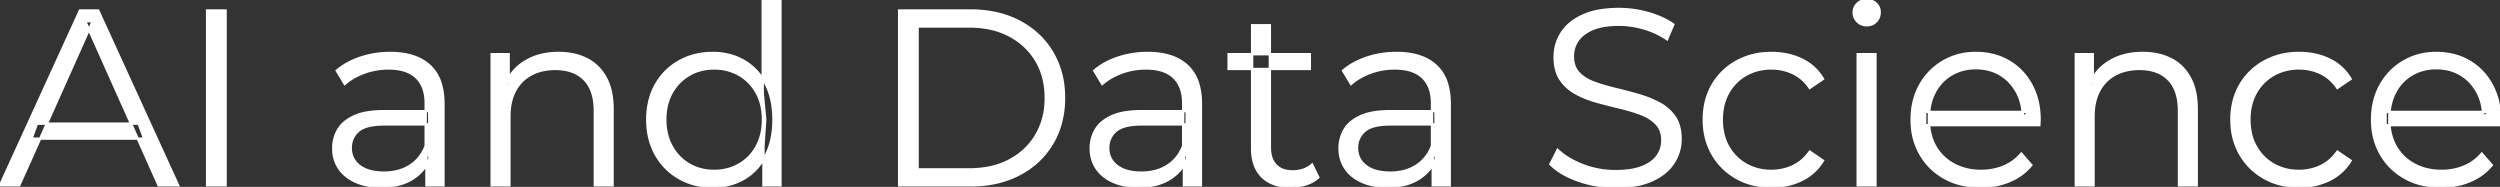 <svg width="1000.7" height="74.801" viewBox="0 0 1000.7 74.801" xmlns="http://www.w3.org/2000/svg"><rect x="0" y="0" width="1000.7" height="74.801" fill="#333333" stroke="none"/><g id="svgGroup" stroke-linecap="round" fill-rule="evenodd" font-size="9pt" stroke="#ffffff" stroke-width="0.25mm" fill="#ffffff" style="stroke:#ffffff;stroke-width:0.25mm;fill:#ffffff"><path d="M 816.3 50.1 L 770.6 50.1 L 770.6 44.8 L 812.5 44.8 L 809.7 46.9 A 22.634 22.634 0 0 0 808.967 41.04 A 19.05 19.05 0 0 0 807.25 36.75 Q 804.8 32.3 800.6 29.8 A 17.782 17.782 0 0 0 793.407 27.438 A 22.358 22.358 0 0 0 790.9 27.3 A 20.019 20.019 0 0 0 784.727 28.229 A 17.942 17.942 0 0 0 781.2 29.8 Q 776.9 32.3 774.5 36.8 A 20.365 20.365 0 0 0 772.29 43.941 A 25.622 25.622 0 0 0 772.1 47.1 L 772.1 48.2 Q 772.1 54.2 774.75 58.75 Q 777.4 63.3 782.15 65.85 A 21.44 21.44 0 0 0 789.855 68.22 A 26.835 26.835 0 0 0 793 68.4 A 23.898 23.898 0 0 0 800.103 67.363 A 22.114 22.114 0 0 0 801.95 66.7 Q 806.1 65 809.1 61.5 L 813.1 66.1 Q 809.6 70.3 804.35 72.5 Q 799.1 74.7 792.8 74.7 A 32.996 32.996 0 0 1 785.128 73.845 A 26.321 26.321 0 0 1 778.4 71.25 Q 772.2 67.8 768.7 61.75 A 26.104 26.104 0 0 1 765.367 51.229 A 32.409 32.409 0 0 1 765.2 47.9 Q 765.2 40.1 768.55 34.1 Q 771.9 28.1 777.75 24.65 A 25.072 25.072 0 0 1 789.544 21.231 A 30.064 30.064 0 0 1 790.9 21.2 A 27.896 27.896 0 0 1 798.5 22.202 A 23.815 23.815 0 0 1 804.05 24.55 Q 809.8 27.9 813.1 33.95 A 26.916 26.916 0 0 1 816.109 43.373 A 34.255 34.255 0 0 1 816.4 47.9 A 11.163 11.163 0 0 1 816.373 48.662 A 12.957 12.957 0 0 1 816.35 48.95 Q 816.3 49.5 816.3 50.1 Z M 1000.6 50.1 L 954.9 50.1 L 954.9 44.8 L 996.8 44.8 L 994 46.9 A 22.634 22.634 0 0 0 993.267 41.04 A 19.05 19.05 0 0 0 991.55 36.75 Q 989.1 32.3 984.9 29.8 A 17.782 17.782 0 0 0 977.707 27.438 A 22.358 22.358 0 0 0 975.2 27.3 A 20.019 20.019 0 0 0 969.027 28.229 A 17.942 17.942 0 0 0 965.5 29.8 Q 961.2 32.3 958.8 36.8 A 20.365 20.365 0 0 0 956.59 43.941 A 25.622 25.622 0 0 0 956.4 47.1 L 956.4 48.2 Q 956.4 54.2 959.05 58.75 Q 961.7 63.3 966.45 65.85 A 21.44 21.44 0 0 0 974.155 68.22 A 26.835 26.835 0 0 0 977.3 68.4 A 23.898 23.898 0 0 0 984.403 67.363 A 22.114 22.114 0 0 0 986.25 66.7 Q 990.4 65 993.4 61.5 L 997.4 66.1 Q 993.9 70.3 988.65 72.5 Q 983.4 74.7 977.1 74.7 A 32.996 32.996 0 0 1 969.428 73.845 A 26.321 26.321 0 0 1 962.7 71.25 Q 956.5 67.8 953 61.75 A 26.104 26.104 0 0 1 949.667 51.229 A 32.409 32.409 0 0 1 949.5 47.9 Q 949.5 40.1 952.85 34.1 Q 956.2 28.1 962.05 24.65 A 25.072 25.072 0 0 1 973.844 21.231 A 30.064 30.064 0 0 1 975.2 21.2 A 27.896 27.896 0 0 1 982.8 22.202 A 23.815 23.815 0 0 1 988.35 24.55 Q 994.1 27.9 997.4 33.95 A 26.916 26.916 0 0 1 1000.409 43.373 A 34.255 34.255 0 0 1 1000.7 47.9 A 11.163 11.163 0 0 1 1000.673 48.662 A 12.957 12.957 0 0 1 1000.65 48.95 Q 1000.6 49.5 1000.6 50.1 Z M 620.6 65.7 L 623.5 60 Q 626.842 63.252 632.265 65.566 A 43.174 43.174 0 0 0 633.45 66.05 Q 639.7 68.5 646.6 68.5 A 43.441 43.441 0 0 0 650.848 68.305 Q 654.627 67.933 657.35 66.85 A 17.371 17.371 0 0 0 660.15 65.453 Q 661.678 64.497 662.741 63.299 A 9.733 9.733 0 0 0 663.45 62.4 Q 665.4 59.6 665.4 56.2 A 11.653 11.653 0 0 0 665.07 53.35 A 8.348 8.348 0 0 0 663.05 49.6 A 14.714 14.714 0 0 0 659.546 46.885 A 19.396 19.396 0 0 0 656.9 45.65 A 61.914 61.914 0 0 0 652.105 44.052 A 77.637 77.637 0 0 0 648.5 43.1 Q 643.9 42 639.3 40.75 Q 634.7 39.5 630.85 37.4 Q 627 35.3 624.65 31.85 Q 622.594 28.832 622.337 24.169 A 24.838 24.838 0 0 1 622.3 22.8 Q 622.3 17.6 625.05 13.25 A 17.06 17.06 0 0 1 629.479 8.593 A 23.821 23.821 0 0 1 633.5 6.25 A 25.657 25.657 0 0 1 638.879 4.486 Q 641.426 3.932 644.391 3.725 A 53.146 53.146 0 0 1 648.1 3.6 Q 654 3.6 659.8 5.25 A 38.141 38.141 0 0 1 665.433 7.32 A 29.62 29.62 0 0 1 669.8 9.8 L 667.3 15.7 Q 662.8 12.7 657.75 11.3 A 38.599 38.599 0 0 0 651.273 10.066 A 32.929 32.929 0 0 0 648 9.9 A 38.588 38.588 0 0 0 643.756 10.12 Q 640.227 10.511 637.6 11.6 A 17.267 17.267 0 0 0 634.827 13.037 Q 633.235 14.067 632.145 15.366 A 10.044 10.044 0 0 0 631.55 16.15 Q 629.6 19 629.6 22.6 A 11.653 11.653 0 0 0 629.93 25.45 A 8.348 8.348 0 0 0 631.95 29.2 Q 634.3 31.7 638.15 33.1 A 71.268 71.268 0 0 0 643.121 34.695 A 88.38 88.38 0 0 0 646.6 35.6 Q 651.2 36.7 655.75 38 A 44.036 44.036 0 0 1 662.432 40.489 A 39.208 39.208 0 0 1 664.15 41.35 A 17.438 17.438 0 0 1 669.579 45.771 A 16.864 16.864 0 0 1 670.35 46.8 A 12.444 12.444 0 0 1 672.131 50.795 Q 672.7 52.993 672.7 55.7 Q 672.7 60.8 669.9 65.15 A 17.284 17.284 0 0 1 665.464 69.769 A 24.168 24.168 0 0 1 661.35 72.15 A 25.822 25.822 0 0 1 656.142 73.866 Q 653.518 74.45 650.447 74.669 A 54.141 54.141 0 0 1 646.6 74.8 Q 638.8 74.8 631.65 72.25 Q 625.966 70.223 622.336 67.28 A 20.11 20.11 0 0 1 620.6 65.7 Z M 7.7 74.2 L 0 74.2 L 32 4.2 L 39.3 4.2 L 71.3 74.2 L 63.5 74.2 L 34.1 8.5 L 37.1 8.5 L 7.7 74.2 Z M 203.9 74.2 L 196.8 74.2 L 196.8 21.7 L 203.6 21.7 L 203.6 36.1 L 202.5 33.4 Q 205 27.7 210.5 24.45 A 23 23 0 0 1 218.409 21.62 A 30.848 30.848 0 0 1 223.6 21.2 A 28.355 28.355 0 0 1 229.436 21.775 A 21.96 21.96 0 0 1 234.85 23.65 Q 239.7 26.1 242.45 31.1 A 20.661 20.661 0 0 1 244.424 36.359 Q 245.2 39.663 245.2 43.7 L 245.2 74.2 L 238.1 74.2 L 238.1 44.4 A 26.47 26.47 0 0 0 237.695 39.608 Q 237.207 36.964 236.133 34.891 A 12.661 12.661 0 0 0 233.95 31.85 Q 229.909 27.712 222.693 27.603 A 26.007 26.007 0 0 0 222.3 27.6 A 23.5 23.5 0 0 0 217.369 28.095 A 17.937 17.937 0 0 0 212.55 29.85 Q 208.4 32.1 206.15 36.35 A 18.643 18.643 0 0 0 204.362 41.522 Q 203.9 43.882 203.9 46.6 L 203.9 74.2 Z M 838 74.2 L 830.9 74.2 L 830.9 21.7 L 837.7 21.7 L 837.7 36.1 L 836.6 33.4 Q 839.1 27.7 844.6 24.45 A 23 23 0 0 1 852.509 21.62 A 30.848 30.848 0 0 1 857.7 21.2 A 28.355 28.355 0 0 1 863.536 21.775 A 21.96 21.96 0 0 1 868.95 23.65 Q 873.8 26.1 876.55 31.1 A 20.661 20.661 0 0 1 878.524 36.359 Q 879.3 39.663 879.3 43.7 L 879.3 74.2 L 872.2 74.2 L 872.2 44.4 A 26.47 26.47 0 0 0 871.795 39.608 Q 871.307 36.964 870.233 34.891 A 12.661 12.661 0 0 0 868.05 31.85 Q 864.009 27.712 856.793 27.603 A 26.007 26.007 0 0 0 856.4 27.6 A 23.5 23.5 0 0 0 851.469 28.095 A 17.937 17.937 0 0 0 846.65 29.85 Q 842.5 32.1 840.25 36.35 A 18.643 18.643 0 0 0 838.462 41.522 Q 838 43.882 838 46.6 L 838 74.2 Z M 729.7 31.6 L 724.4 35.2 A 17.707 17.707 0 0 0 720.735 31.191 A 15.736 15.736 0 0 0 717.7 29.3 A 19.911 19.911 0 0 0 709.439 27.404 A 23.014 23.014 0 0 0 709 27.4 A 21.166 21.166 0 0 0 702.43 28.396 A 19.092 19.092 0 0 0 698.9 29.95 Q 694.4 32.5 691.8 37.1 Q 689.2 41.7 689.2 47.9 A 24.984 24.984 0 0 0 689.771 53.361 A 19.374 19.374 0 0 0 691.8 58.7 Q 694.4 63.3 698.9 65.85 A 19.767 19.767 0 0 0 707.617 68.36 A 23.735 23.735 0 0 0 709 68.4 A 20.332 20.332 0 0 0 716.175 67.146 A 19.286 19.286 0 0 0 717.7 66.5 Q 721.7 64.6 724.4 60.7 L 729.7 64.3 Q 726.6 69.4 721.2 72.05 A 26.06 26.06 0 0 1 712.069 74.564 A 31.808 31.808 0 0 1 709.1 74.7 A 30.244 30.244 0 0 1 700.847 73.609 A 26.098 26.098 0 0 1 695.15 71.25 Q 689 67.8 685.5 61.75 A 26.104 26.104 0 0 1 682.167 51.229 A 32.409 32.409 0 0 1 682 47.9 Q 682 40 685.5 34 A 26.78 26.78 0 0 1 685.555 33.907 A 24.909 24.909 0 0 1 695.15 24.6 A 27.372 27.372 0 0 1 705.999 21.341 A 33.648 33.648 0 0 1 709.1 21.2 A 29.757 29.757 0 0 1 716.412 22.069 A 25.283 25.283 0 0 1 721.2 23.8 Q 726.6 26.4 729.7 31.6 Z M 940.9 31.6 L 935.6 35.2 A 17.707 17.707 0 0 0 931.935 31.191 A 15.736 15.736 0 0 0 928.9 29.3 A 19.911 19.911 0 0 0 920.639 27.404 A 23.014 23.014 0 0 0 920.2 27.4 A 21.166 21.166 0 0 0 913.63 28.396 A 19.092 19.092 0 0 0 910.1 29.95 Q 905.6 32.5 903 37.1 Q 900.4 41.7 900.4 47.9 A 24.984 24.984 0 0 0 900.971 53.361 A 19.374 19.374 0 0 0 903 58.7 Q 905.6 63.3 910.1 65.85 A 19.767 19.767 0 0 0 918.817 68.36 A 23.735 23.735 0 0 0 920.2 68.4 A 20.332 20.332 0 0 0 927.375 67.146 A 19.286 19.286 0 0 0 928.9 66.5 Q 932.9 64.6 935.6 60.7 L 940.9 64.3 Q 937.8 69.4 932.4 72.05 A 26.06 26.06 0 0 1 923.269 74.564 A 31.808 31.808 0 0 1 920.3 74.7 A 30.244 30.244 0 0 1 912.047 73.609 A 26.098 26.098 0 0 1 906.35 71.25 Q 900.2 67.8 896.7 61.75 A 26.104 26.104 0 0 1 893.367 51.229 A 32.409 32.409 0 0 1 893.2 47.9 Q 893.2 40 896.7 34 A 26.78 26.78 0 0 1 896.755 33.907 A 24.909 24.909 0 0 1 906.35 24.6 A 27.372 27.372 0 0 1 917.199 21.341 A 33.648 33.648 0 0 1 920.3 21.2 A 29.757 29.757 0 0 1 927.612 22.069 A 25.283 25.283 0 0 1 932.4 23.8 Q 937.8 26.4 940.9 31.6 Z M 388.4 74.2 L 359.9 74.2 L 359.9 4.2 L 388.4 4.2 A 47.75 47.75 0 0 1 398.605 5.244 A 37.199 37.199 0 0 1 408.05 8.65 Q 416.5 13.1 421.2 21 A 33.506 33.506 0 0 1 425.673 34.79 A 41.955 41.955 0 0 1 425.9 39.2 A 38.361 38.361 0 0 1 424.574 49.467 A 32.27 32.27 0 0 1 421.2 57.4 Q 416.5 65.3 408.05 69.75 A 38.233 38.233 0 0 1 395.795 73.671 A 49.949 49.949 0 0 1 388.4 74.2 Z M 367.3 10.6 L 367.3 67.8 L 388 67.8 A 39.894 39.894 0 0 0 396.053 67.025 A 29.968 29.968 0 0 0 404.15 64.15 Q 411 60.5 414.8 54.05 A 27.505 27.505 0 0 0 418.405 42.906 A 34.446 34.446 0 0 0 418.6 39.2 Q 418.6 30.7 414.8 24.3 Q 411 17.9 404.15 14.25 A 30.453 30.453 0 0 0 394.892 11.157 A 40.893 40.893 0 0 0 388 10.6 L 367.3 10.6 Z M 153.7 44.5 L 171.8 44.5 L 171.8 49.8 L 153.9 49.8 Q 147.82 49.8 144.716 51.529 A 7.196 7.196 0 0 0 143.35 52.5 A 8.681 8.681 0 0 0 140.408 58.797 A 10.588 10.588 0 0 0 140.4 59.2 A 9.311 9.311 0 0 0 141.094 62.851 Q 141.945 64.871 143.84 66.353 A 10.908 10.908 0 0 0 143.9 66.4 Q 147.4 69.1 153.7 69.1 A 21.942 21.942 0 0 0 158.942 68.501 A 17.126 17.126 0 0 0 164.05 66.35 Q 168.4 63.6 170.4 58.4 L 172 63.3 Q 170 68.5 165.05 71.6 A 19.364 19.364 0 0 1 159.071 74.019 Q 156.577 74.594 153.685 74.684 A 34.965 34.965 0 0 1 152.6 74.7 Q 146.817 74.7 142.523 72.827 A 18.899 18.899 0 0 1 142.35 72.75 A 17.314 17.314 0 0 1 138.617 70.509 A 13.859 13.859 0 0 1 135.7 67.35 A 13.753 13.753 0 0 1 133.43 60.406 A 16.945 16.945 0 0 1 133.4 59.4 A 14.846 14.846 0 0 1 134.494 53.679 A 14.216 14.216 0 0 1 135.35 51.95 A 11.8 11.8 0 0 1 138.387 48.552 Q 139.702 47.536 141.396 46.718 A 21.107 21.107 0 0 1 141.75 46.55 A 19.287 19.287 0 0 1 145.516 45.301 Q 147.456 44.857 149.761 44.659 A 46.173 46.173 0 0 1 153.7 44.5 Z M 556.5 44.5 L 574.6 44.5 L 574.6 49.8 L 556.7 49.8 Q 550.62 49.8 547.516 51.529 A 7.196 7.196 0 0 0 546.15 52.5 A 8.681 8.681 0 0 0 543.208 58.797 A 10.588 10.588 0 0 0 543.2 59.2 A 9.311 9.311 0 0 0 543.894 62.851 Q 544.745 64.871 546.64 66.353 A 10.908 10.908 0 0 0 546.7 66.4 Q 550.2 69.1 556.5 69.1 A 21.942 21.942 0 0 0 561.742 68.501 A 17.126 17.126 0 0 0 566.85 66.35 Q 571.2 63.6 573.2 58.4 L 574.8 63.3 Q 572.8 68.5 567.85 71.6 A 19.364 19.364 0 0 1 561.871 74.019 Q 559.377 74.594 556.485 74.684 A 34.965 34.965 0 0 1 555.4 74.7 Q 549.617 74.7 545.323 72.827 A 18.899 18.899 0 0 1 545.15 72.75 A 17.314 17.314 0 0 1 541.417 70.509 A 13.859 13.859 0 0 1 538.5 67.35 A 13.753 13.753 0 0 1 536.23 60.406 A 16.945 16.945 0 0 1 536.2 59.4 A 14.846 14.846 0 0 1 537.294 53.679 A 14.216 14.216 0 0 1 538.15 51.95 A 11.8 11.8 0 0 1 541.187 48.552 Q 542.502 47.536 544.196 46.718 A 21.107 21.107 0 0 1 544.55 46.55 A 19.287 19.287 0 0 1 548.316 45.301 Q 550.256 44.857 552.561 44.659 A 46.173 46.173 0 0 1 556.5 44.5 Z M 456.9 44.5 L 475 44.5 L 475 49.8 L 457.1 49.8 Q 451.02 49.8 447.916 51.529 A 7.196 7.196 0 0 0 446.55 52.5 A 8.681 8.681 0 0 0 443.608 58.797 A 10.588 10.588 0 0 0 443.6 59.2 A 9.311 9.311 0 0 0 444.294 62.851 Q 445.145 64.871 447.04 66.353 A 10.908 10.908 0 0 0 447.1 66.4 Q 450.6 69.1 456.9 69.1 A 21.942 21.942 0 0 0 462.142 68.501 A 17.126 17.126 0 0 0 467.25 66.35 Q 471.6 63.6 473.6 58.4 L 475.2 63.3 Q 473.2 68.5 468.25 71.6 A 19.364 19.364 0 0 1 462.271 74.019 Q 459.777 74.594 456.885 74.684 A 34.965 34.965 0 0 1 455.8 74.7 Q 450.017 74.7 445.723 72.827 A 18.899 18.899 0 0 1 445.55 72.75 A 17.314 17.314 0 0 1 441.817 70.509 A 13.859 13.859 0 0 1 438.9 67.35 A 13.753 13.753 0 0 1 436.63 60.406 A 16.945 16.945 0 0 1 436.6 59.4 A 14.846 14.846 0 0 1 437.694 53.679 A 14.216 14.216 0 0 1 438.55 51.95 A 11.8 11.8 0 0 1 441.587 48.552 Q 442.902 47.536 444.596 46.718 A 21.107 21.107 0 0 1 444.95 46.55 A 19.287 19.287 0 0 1 448.716 45.301 Q 450.656 44.857 452.961 44.659 A 46.173 46.173 0 0 1 456.9 44.5 Z M 580.3 74.2 L 573.5 74.2 L 573.5 62.6 L 573.2 60.7 L 573.2 41.3 A 19.203 19.203 0 0 0 572.796 37.237 Q 571.97 33.419 569.45 31 Q 566.38 28.053 560.863 27.519 A 26.609 26.609 0 0 0 558.3 27.4 Q 553.2 27.4 548.6 29.1 A 27.384 27.384 0 0 0 543.987 31.289 A 22.088 22.088 0 0 0 540.8 33.6 L 537.6 28.3 A 26.982 26.982 0 0 1 544.177 24.214 A 32.836 32.836 0 0 1 547.2 23.05 Q 552.8 21.2 559 21.2 A 33.041 33.041 0 0 1 565.193 21.744 Q 568.699 22.414 571.445 23.908 A 16.871 16.871 0 0 1 574.75 26.25 A 15.83 15.83 0 0 1 579.141 33.282 Q 579.974 35.877 580.208 39.039 A 34.664 34.664 0 0 1 580.3 41.6 L 580.3 74.2 Z M 480.7 74.2 L 473.9 74.2 L 473.9 62.6 L 473.6 60.7 L 473.6 41.3 A 19.203 19.203 0 0 0 473.196 37.237 Q 472.37 33.419 469.85 31 Q 466.78 28.053 461.263 27.519 A 26.609 26.609 0 0 0 458.7 27.4 Q 453.6 27.4 449 29.1 A 27.384 27.384 0 0 0 444.387 31.289 A 22.088 22.088 0 0 0 441.2 33.6 L 438 28.3 A 26.982 26.982 0 0 1 444.577 24.214 A 32.836 32.836 0 0 1 447.6 23.05 Q 453.2 21.2 459.4 21.2 A 33.041 33.041 0 0 1 465.593 21.744 Q 469.099 22.414 471.845 23.908 A 16.871 16.871 0 0 1 475.15 26.25 A 15.83 15.83 0 0 1 479.541 33.282 Q 480.374 35.877 480.608 39.039 A 34.664 34.664 0 0 1 480.7 41.6 L 480.7 74.2 Z M 177.5 74.2 L 170.7 74.2 L 170.7 62.6 L 170.4 60.7 L 170.4 41.3 A 19.203 19.203 0 0 0 169.996 37.237 Q 169.17 33.419 166.65 31 Q 163.58 28.053 158.063 27.519 A 26.609 26.609 0 0 0 155.5 27.4 Q 150.4 27.4 145.8 29.1 A 27.384 27.384 0 0 0 141.187 31.289 A 22.088 22.088 0 0 0 138 33.6 L 134.8 28.3 A 26.982 26.982 0 0 1 141.377 24.214 A 32.836 32.836 0 0 1 144.4 23.05 Q 150 21.2 156.2 21.2 A 33.041 33.041 0 0 1 162.393 21.744 Q 165.899 22.414 168.645 23.908 A 16.871 16.871 0 0 1 171.95 26.25 A 15.83 15.83 0 0 1 176.341 33.282 Q 177.174 35.877 177.408 39.039 A 34.664 34.664 0 0 1 177.5 41.6 L 177.5 74.2 Z M 501.2 59.4 L 501.2 10.1 L 508.3 10.1 L 508.3 59 A 14.449 14.449 0 0 0 508.553 61.793 Q 508.875 63.425 509.606 64.691 A 7.586 7.586 0 0 0 510.65 66.1 A 7.58 7.58 0 0 0 514.275 68.219 Q 515.506 68.553 516.975 68.594 A 14.97 14.97 0 0 0 517.4 68.6 A 13.473 13.473 0 0 0 521.081 68.12 A 10.575 10.575 0 0 0 525.2 65.9 L 527.7 71 A 12.822 12.822 0 0 1 523.551 73.495 A 15.202 15.202 0 0 1 522.65 73.8 Q 519.7 74.7 516.6 74.7 A 21.973 21.973 0 0 1 512.11 74.27 Q 509.339 73.691 507.229 72.335 A 12.159 12.159 0 0 1 505.2 70.7 Q 501.454 66.954 501.216 60.314 A 25.527 25.527 0 0 1 501.2 59.4 Z M 276.94 73.502 A 28.357 28.357 0 0 0 285.3 74.7 A 29.168 29.168 0 0 0 288.08 74.57 A 23.565 23.565 0 0 0 297.75 71.55 Q 303.2 68.4 306.4 62.4 Q 309.6 56.4 309.6 47.9 A 44.301 44.301 0 0 0 309.589 46.902 Q 309.511 43.438 308.886 40.42 A 25.399 25.399 0 0 0 306.35 33.35 A 26.952 26.952 0 0 0 305.613 32.083 A 22.203 22.203 0 0 0 297.65 24.3 A 22.948 22.948 0 0 0 292.793 22.236 A 26.309 26.309 0 0 0 285.3 21.2 Q 277.8 21.2 271.85 24.55 Q 265.9 27.9 262.5 33.9 A 25.209 25.209 0 0 0 259.898 40.62 A 31.863 31.863 0 0 0 259.1 47.9 A 33.425 33.425 0 0 0 259.369 52.198 A 26.431 26.431 0 0 0 262.5 61.85 Q 265.9 67.9 271.85 71.3 A 25.018 25.018 0 0 0 276.94 73.502 Z M 312.4 74.2 L 305.6 74.2 L 305.6 58.4 L 306.3 47.8 L 305.3 37.2 L 305.3 0 L 312.4 0 L 312.4 74.2 Z M 90.3 74.2 L 82.9 74.2 L 82.9 4.2 L 90.3 4.2 L 90.3 74.2 Z M 285.8 68.4 A 21.111 21.111 0 0 0 292.045 67.501 A 18.695 18.695 0 0 0 295.85 65.85 Q 300.3 63.3 302.85 58.65 A 20.562 20.562 0 0 0 305.151 51.571 A 26.257 26.257 0 0 0 305.4 47.9 A 25.455 25.455 0 0 0 304.84 42.439 A 19.608 19.608 0 0 0 302.85 37.1 Q 300.3 32.5 295.85 29.95 A 19.38 19.38 0 0 0 287.522 27.463 A 23.484 23.484 0 0 0 285.8 27.4 Q 280.3 27.4 275.9 29.95 Q 271.5 32.5 268.9 37.1 Q 266.3 41.7 266.3 47.9 Q 266.3 54 268.9 58.65 Q 271.5 63.3 275.9 65.85 A 19.039 19.039 0 0 0 284.442 68.36 A 22.881 22.881 0 0 0 285.8 68.4 Z M 750.7 74.2 L 743.6 74.2 L 743.6 21.7 L 750.7 21.7 L 750.7 74.2 Z M 57.7 55.5 L 12.6 55.5 L 14.8 49.5 L 55.5 49.5 L 57.7 55.5 Z M 524.3 27.6 L 491.8 27.6 L 491.8 21.7 L 524.3 21.7 L 524.3 27.6 Z M 745.117 9.701 A 5.319 5.319 0 0 0 747.2 10.1 A 6.595 6.595 0 0 0 747.762 10.077 A 4.855 4.855 0 0 0 750.95 8.6 Q 752.4 7.1 752.4 4.9 A 5.746 5.746 0 0 0 752.397 4.705 A 4.564 4.564 0 0 0 750.9 1.4 A 5.06 5.06 0 0 0 749.167 0.329 A 5.705 5.705 0 0 0 747.2 0 A 6.621 6.621 0 0 0 747.123 0.001 A 5.104 5.104 0 0 0 743.5 1.45 A 5.686 5.686 0 0 0 743.408 1.542 A 4.737 4.737 0 0 0 742 5 A 5.844 5.844 0 0 0 742 5.066 A 4.905 4.905 0 0 0 743.5 8.6 A 5.04 5.04 0 0 0 745.117 9.701 Z" vector-effect="non-scaling-stroke"/></g></svg>
